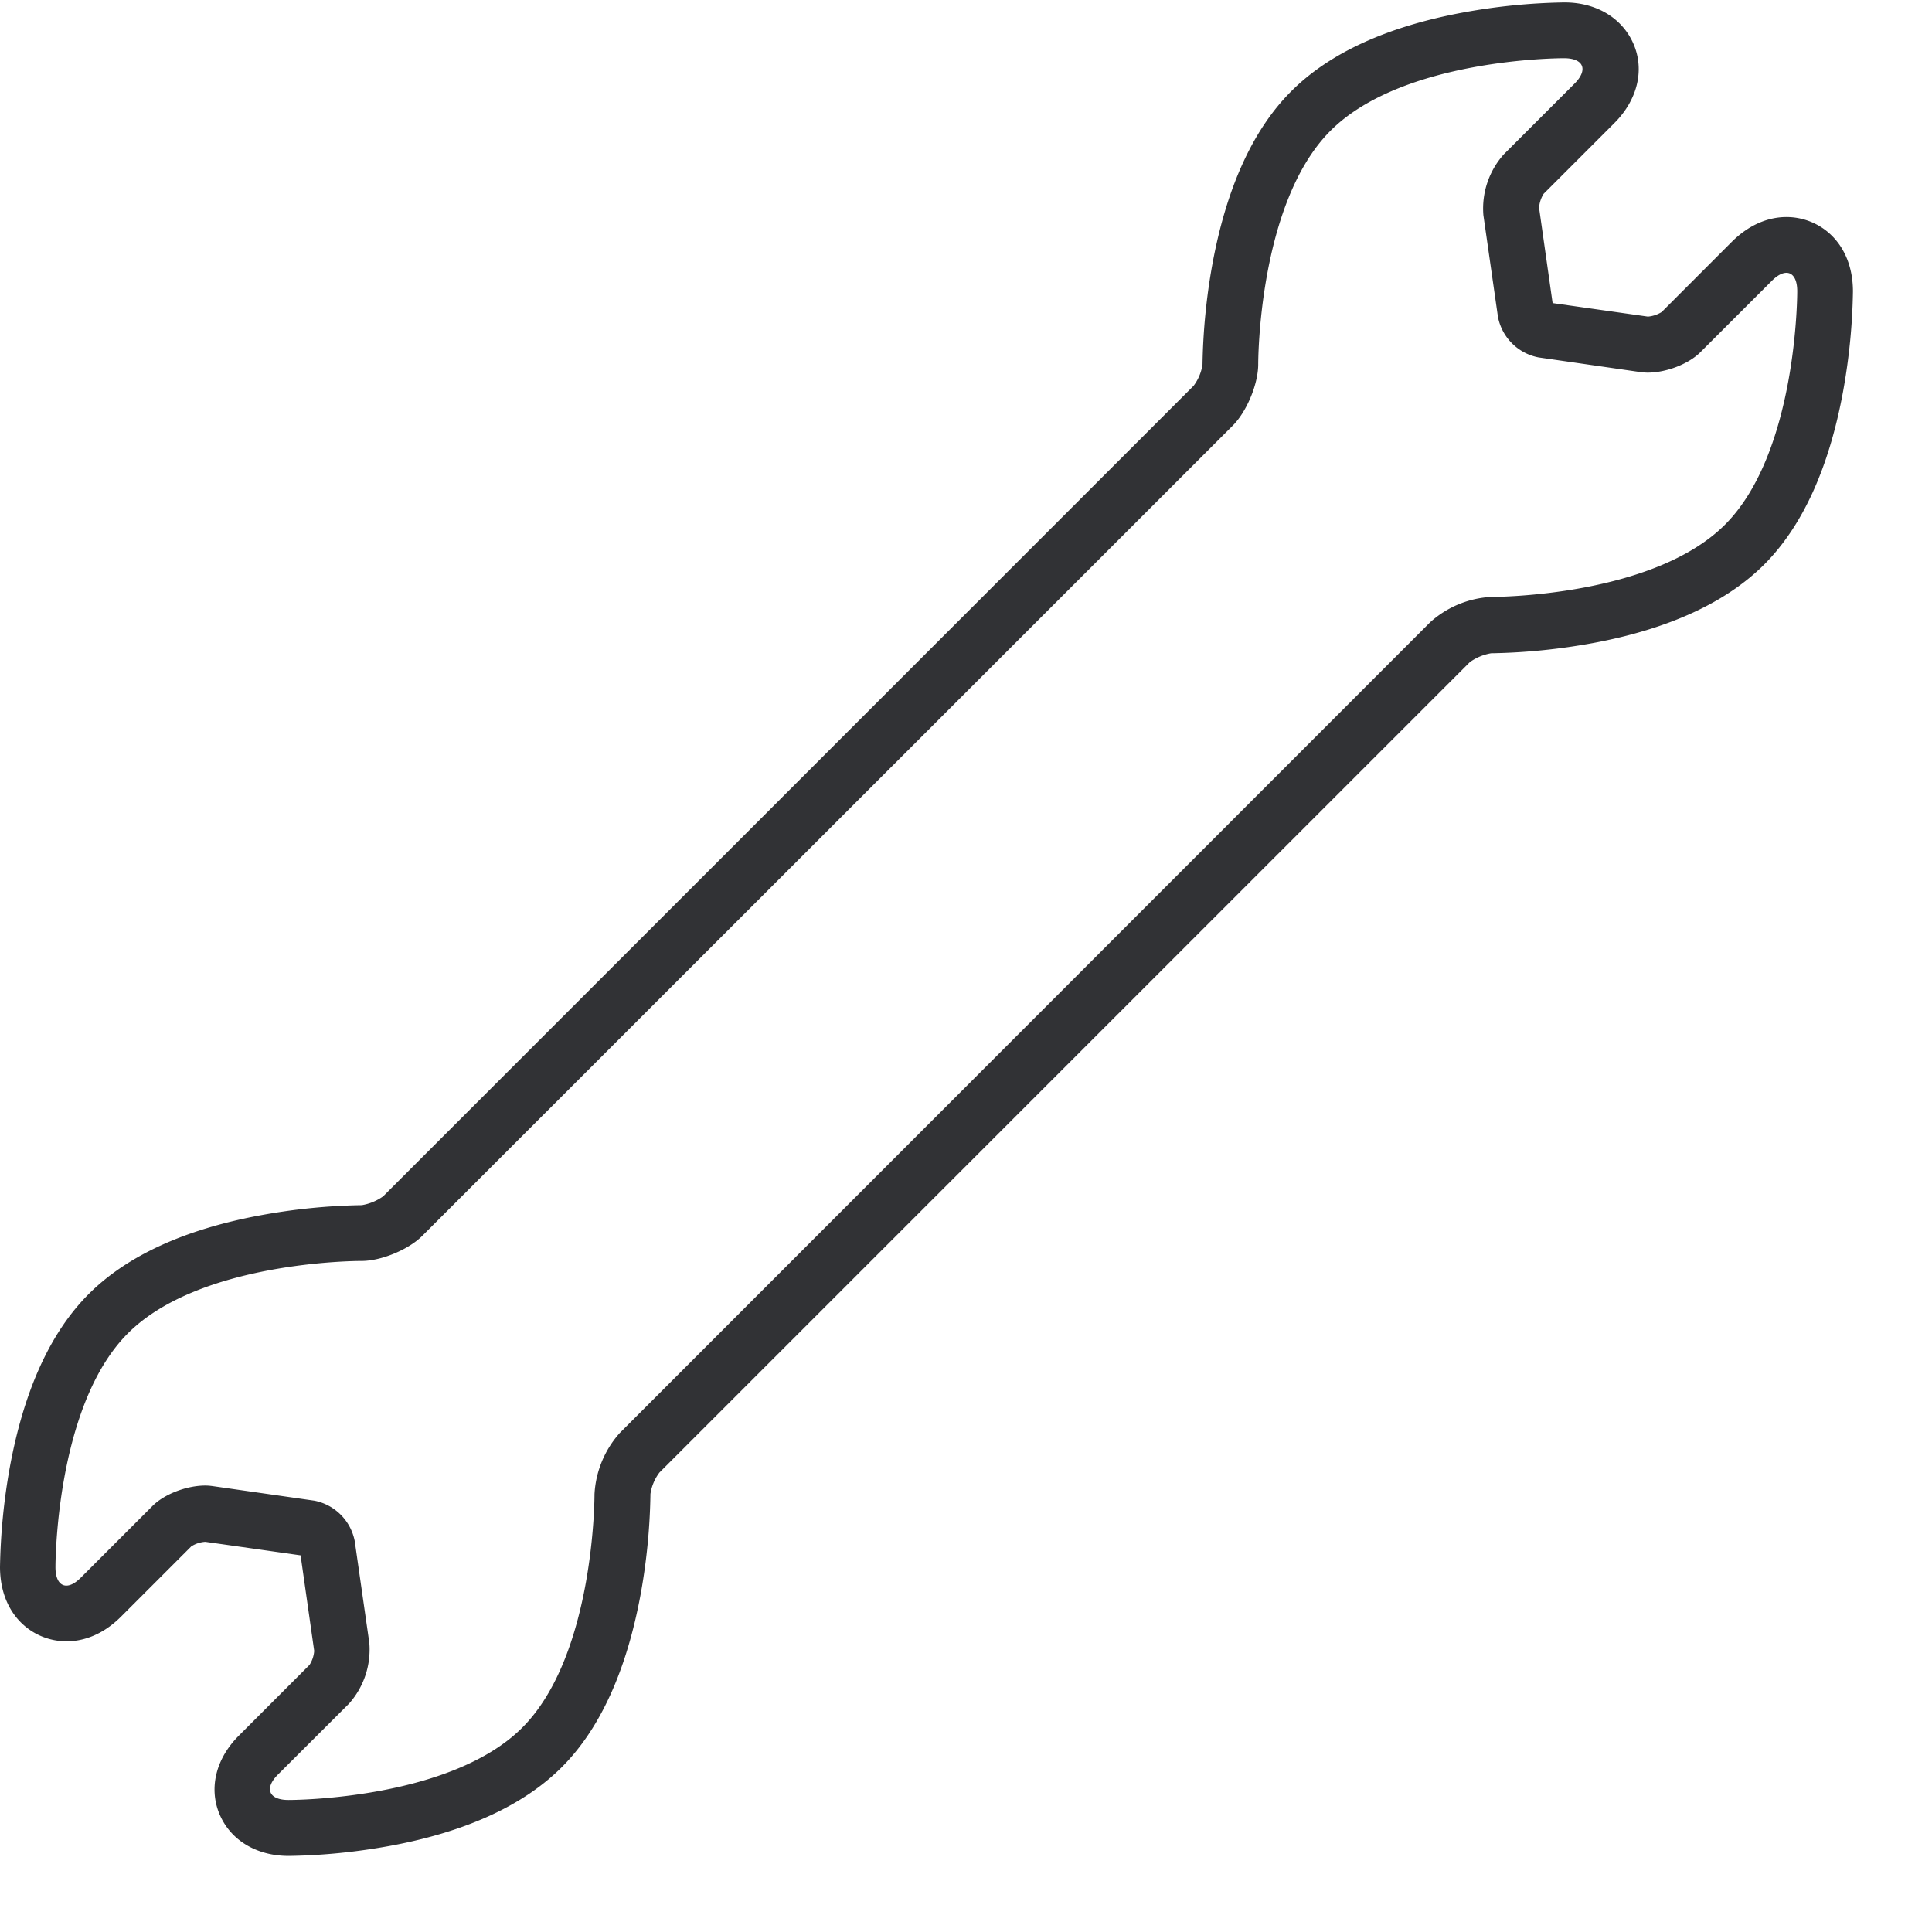 <svg width="24" height="24" viewBox="0 0 24 24" xmlns="http://www.w3.org/2000/svg"><path d="M19.429.723c.245 0 .302.144.13.316l-.88.88a1.01 1.01 0 00-.252.753l.181 1.264a.635.635 0 00.505.504l1.263.182c.03.003.061.007.091.007.229 0 .511-.105.662-.26l.881-.88c.067-.067.128-.1.182-.1.08 0 .134.08.134.228 0 0 .007 1.996-.897 2.9-.891.891-2.834.898-2.901.898h-.004a1.23 1.23 0 00-.756.313L7.698 17.802a1.24 1.24 0 00-.313.76s.007 1.996-.898 2.9c-.89.89-2.833.898-2.9.898h-.004c-.245 0-.302-.145-.13-.316l.883-.881a1.01 1.01 0 00.252-.753l-.181-1.264a.635.635 0 00-.501-.504l-1.264-.181c-.03-.004-.06-.007-.09-.007-.23 0-.512.104-.663.259l-.884.884c-.067.067-.128.1-.181.1-.081 0-.135-.08-.135-.228 0 0-.007-1.997.898-2.904.89-.894 2.833-.901 2.9-.901h.004c.245 0 .585-.141.756-.313l10.07-10.067c.172-.175.313-.514.313-.76 0 0-.006-1.996.898-2.9.894-.895 2.837-.901 2.9-.901m0-.693c-.426.007-.85.05-1.267.128-.937.175-1.65.504-2.12.975-.478.477-.807 1.203-.982 2.158-.074.41-.114.823-.121 1.237a.583.583 0 01-.111.265L4.76 14.861a.64.64 0 01-.266.11h-.003c-.427.007-.85.05-1.267.128-.938.175-1.65.504-2.121.975-.478.477-.807 1.203-.982 2.158-.074.41-.114.823-.121 1.237.003.605.417.92.827.92.168 0 .42-.053.672-.302l.877-.877a.36.36 0 01.175-.057l1.183.168.169 1.187a.371.371 0 01-.058.174l-.877.878c-.286.285-.376.652-.242.974.135.323.457.521.86.521h.004c.427-.006.85-.05 1.267-.127.938-.175 1.65-.504 2.121-.975.477-.477.807-1.203.982-2.158.074-.41.114-.824.12-1.237a.583.583 0 01.112-.266L18.259 8.225a.64.64 0 01.265-.11h.004c.427-.007.85-.051 1.267-.128.938-.175 1.65-.505 2.121-.975.477-.478.807-1.204.981-2.158.074-.41.115-.824.121-1.237-.003-.605-.416-.921-.826-.921-.168 0-.42.054-.673.302l-.877.878a.385.385 0 01-.171.057l-1.184-.168-.168-1.183a.371.371 0 01.057-.175l.878-.878c.285-.285.376-.652.242-.974-.135-.323-.457-.525-.86-.525h-.007z" fill="#313235" fill-rule="nonzero"/></svg>